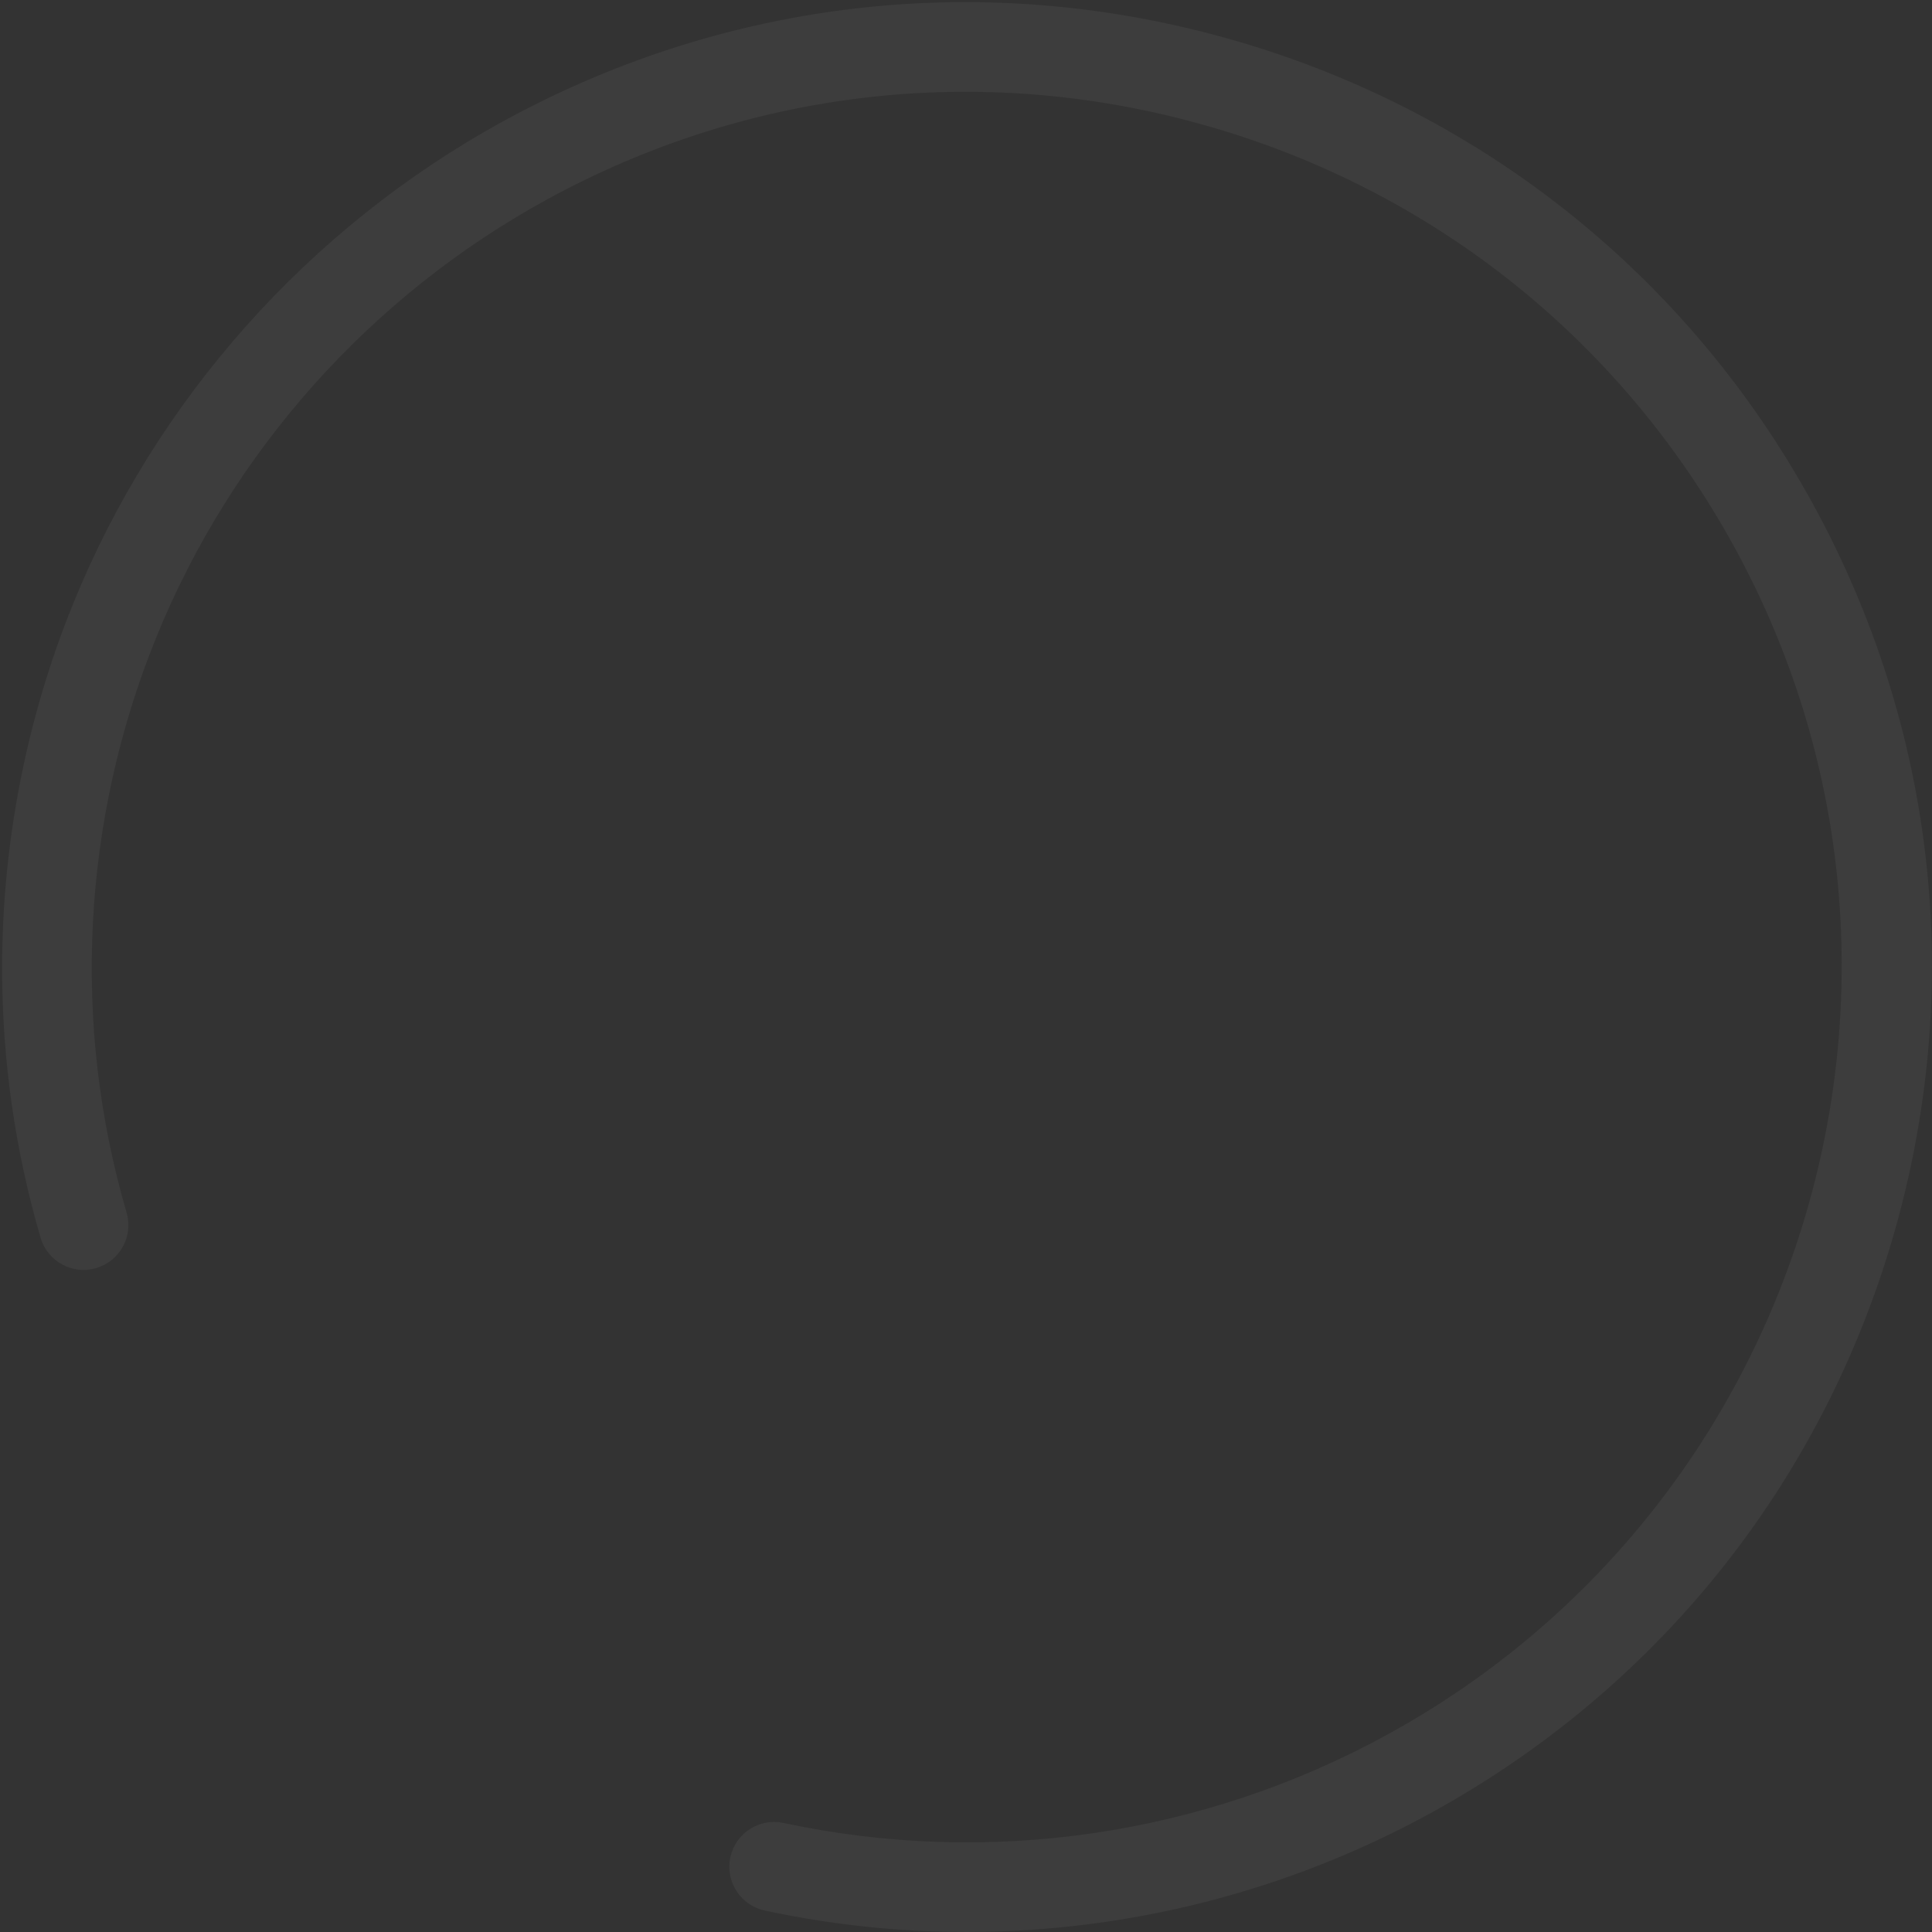 <svg xmlns="http://www.w3.org/2000/svg" xmlns:xlink="http://www.w3.org/1999/xlink" width="685px" height="685px" viewBox="0 0 685 685"><rect x="0" y="0" width="685" height="685" fill="#333333" stroke="none"/><title>ani-logo-item-1</title><desc>Created with Sketch.</desc><g id="Page-1" stroke="none" stroke-width="1" fill="none" fill-rule="evenodd" opacity="0.05"><g id="Home-Copy-20" transform="translate(-362, -3347)" fill="#FFFFFF" stroke="#FFFFFF" stroke-width="0.5"><path d="M388.187,3561.08 C371.541,3602.057 363.099,3645.808 363,3689.56 L363,3690.992 C363.06,3722.96 367.584,3754.909 376.623,3785.763 C379.049,3794.056 387.739,3798.799 396.032,3796.373 C404.325,3793.937 409.068,3785.256 406.642,3776.963 C387.083,3710.203 390.822,3637.704 417.182,3572.863 C443.91,3507.086 492.972,3452.009 555.337,3417.774 C628.034,3377.851 711.928,3368.633 791.556,3391.821 C871.193,3415 937.029,3467.8 976.952,3540.497 C1059.354,3690.574 1004.297,3879.72 854.22,3962.112 C788.801,3998.047 712.634,4009.214 639.758,3993.573 C631.306,3991.763 623.003,3997.133 621.183,4005.575 C619.374,4014.027 624.753,4022.339 633.205,4024.159 C656.871,4029.23 680.844,4031.746 704.759,4031.746 C761.864,4031.736 818.512,4017.407 869.274,3989.546 C949.309,3945.605 1007.419,3873.127 1032.944,3785.475 C1058.459,3697.813 1048.307,3605.468 1004.367,3525.442 C960.426,3445.417 887.968,3387.287 800.306,3361.772 C768.656,3352.564 736.369,3348 704.291,3348 C647.544,3347.99 591.403,3362.269 540.283,3390.34 C471.633,3428.035 417.63,3488.661 388.187,3561.08 Z" id="ani-logo-item-1"></path></g></g></svg>